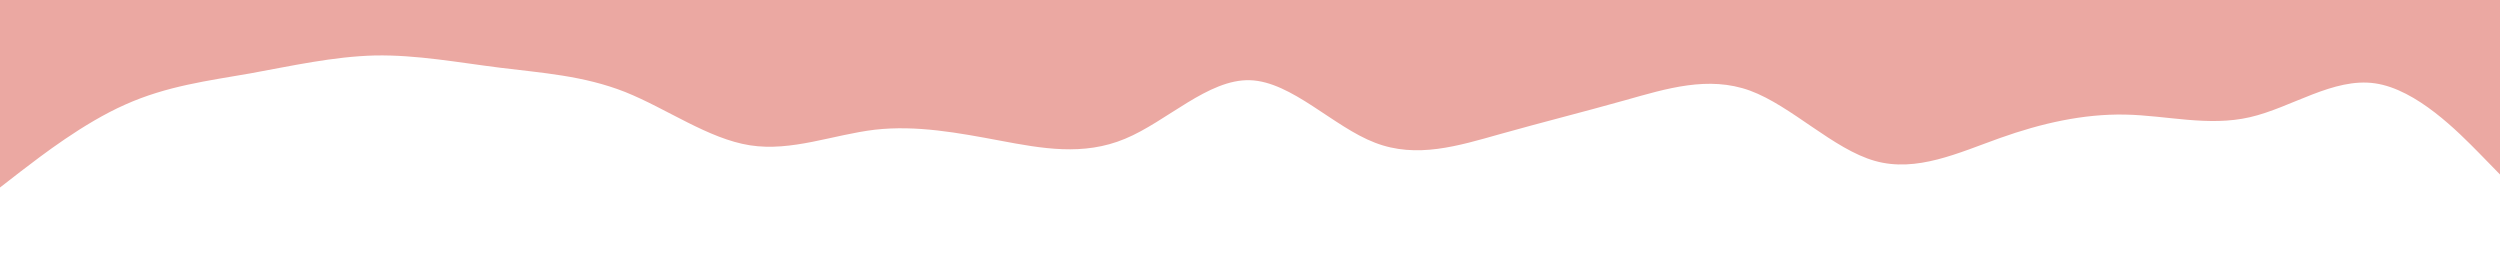 <svg id="visual" viewBox="0 0 960 100" width="960" height="100" xmlns="http://www.w3.org/2000/svg" xmlns:xlink="http://www.w3.org/1999/xlink" version="1.1"><path d="M0 72L8 65.8C16 59.7 32 47.3 48 40.2C64 33 80 31 96 28.2C112 25.3 128 21.7 144 21.3C160 21 176 24 192 26C208 28 224 29 240 35.3C256 41.7 272 53.3 288 55.8C304 58.3 320 51.7 336 49.8C352 48 368 51 384 54C400 57 416 60 432 53.3C448 46.7 464 30.3 480 30.8C496 31.3 512 48.7 528 54.8C544 61 560 56 576 51.5C592 47 608 43 624 38.5C640 34 656 29 672 34.8C688 40.7 704 57.3 720 61.8C736 66.3 752 58.7 768 53C784 47.3 800 43.7 816 44C832 44.3 848 48.7 864 45C880 41.3 896 29.7 912 32C928 34.3 944 50.7 952 58.8L960 67L960 0L952 0C944 0 928 0 912 0C896 0 880 0 864 0C848 0 832 0 816 0C800 0 784 0 768 0C752 0 736 0 720 0C704 0 688 0 672 0C656 0 640 0 624 0C608 0 592 0 576 0C560 0 544 0 528 0C512 0 496 0 480 0C464 0 448 0 432 0C416 0 400 0 384 0C368 0 352 0 336 0C320 0 304 0 288 0C272 0 256 0 240 0C224 0 208 0 192 0C176 0 160 0 144 0C128 0 112 0 96 0C80 0 64 0 48 0C32 0 16 0 8 0L0 0Z" fill="#eba8a2" stroke-linecap="round" stroke-linejoin="miter"></path></svg>